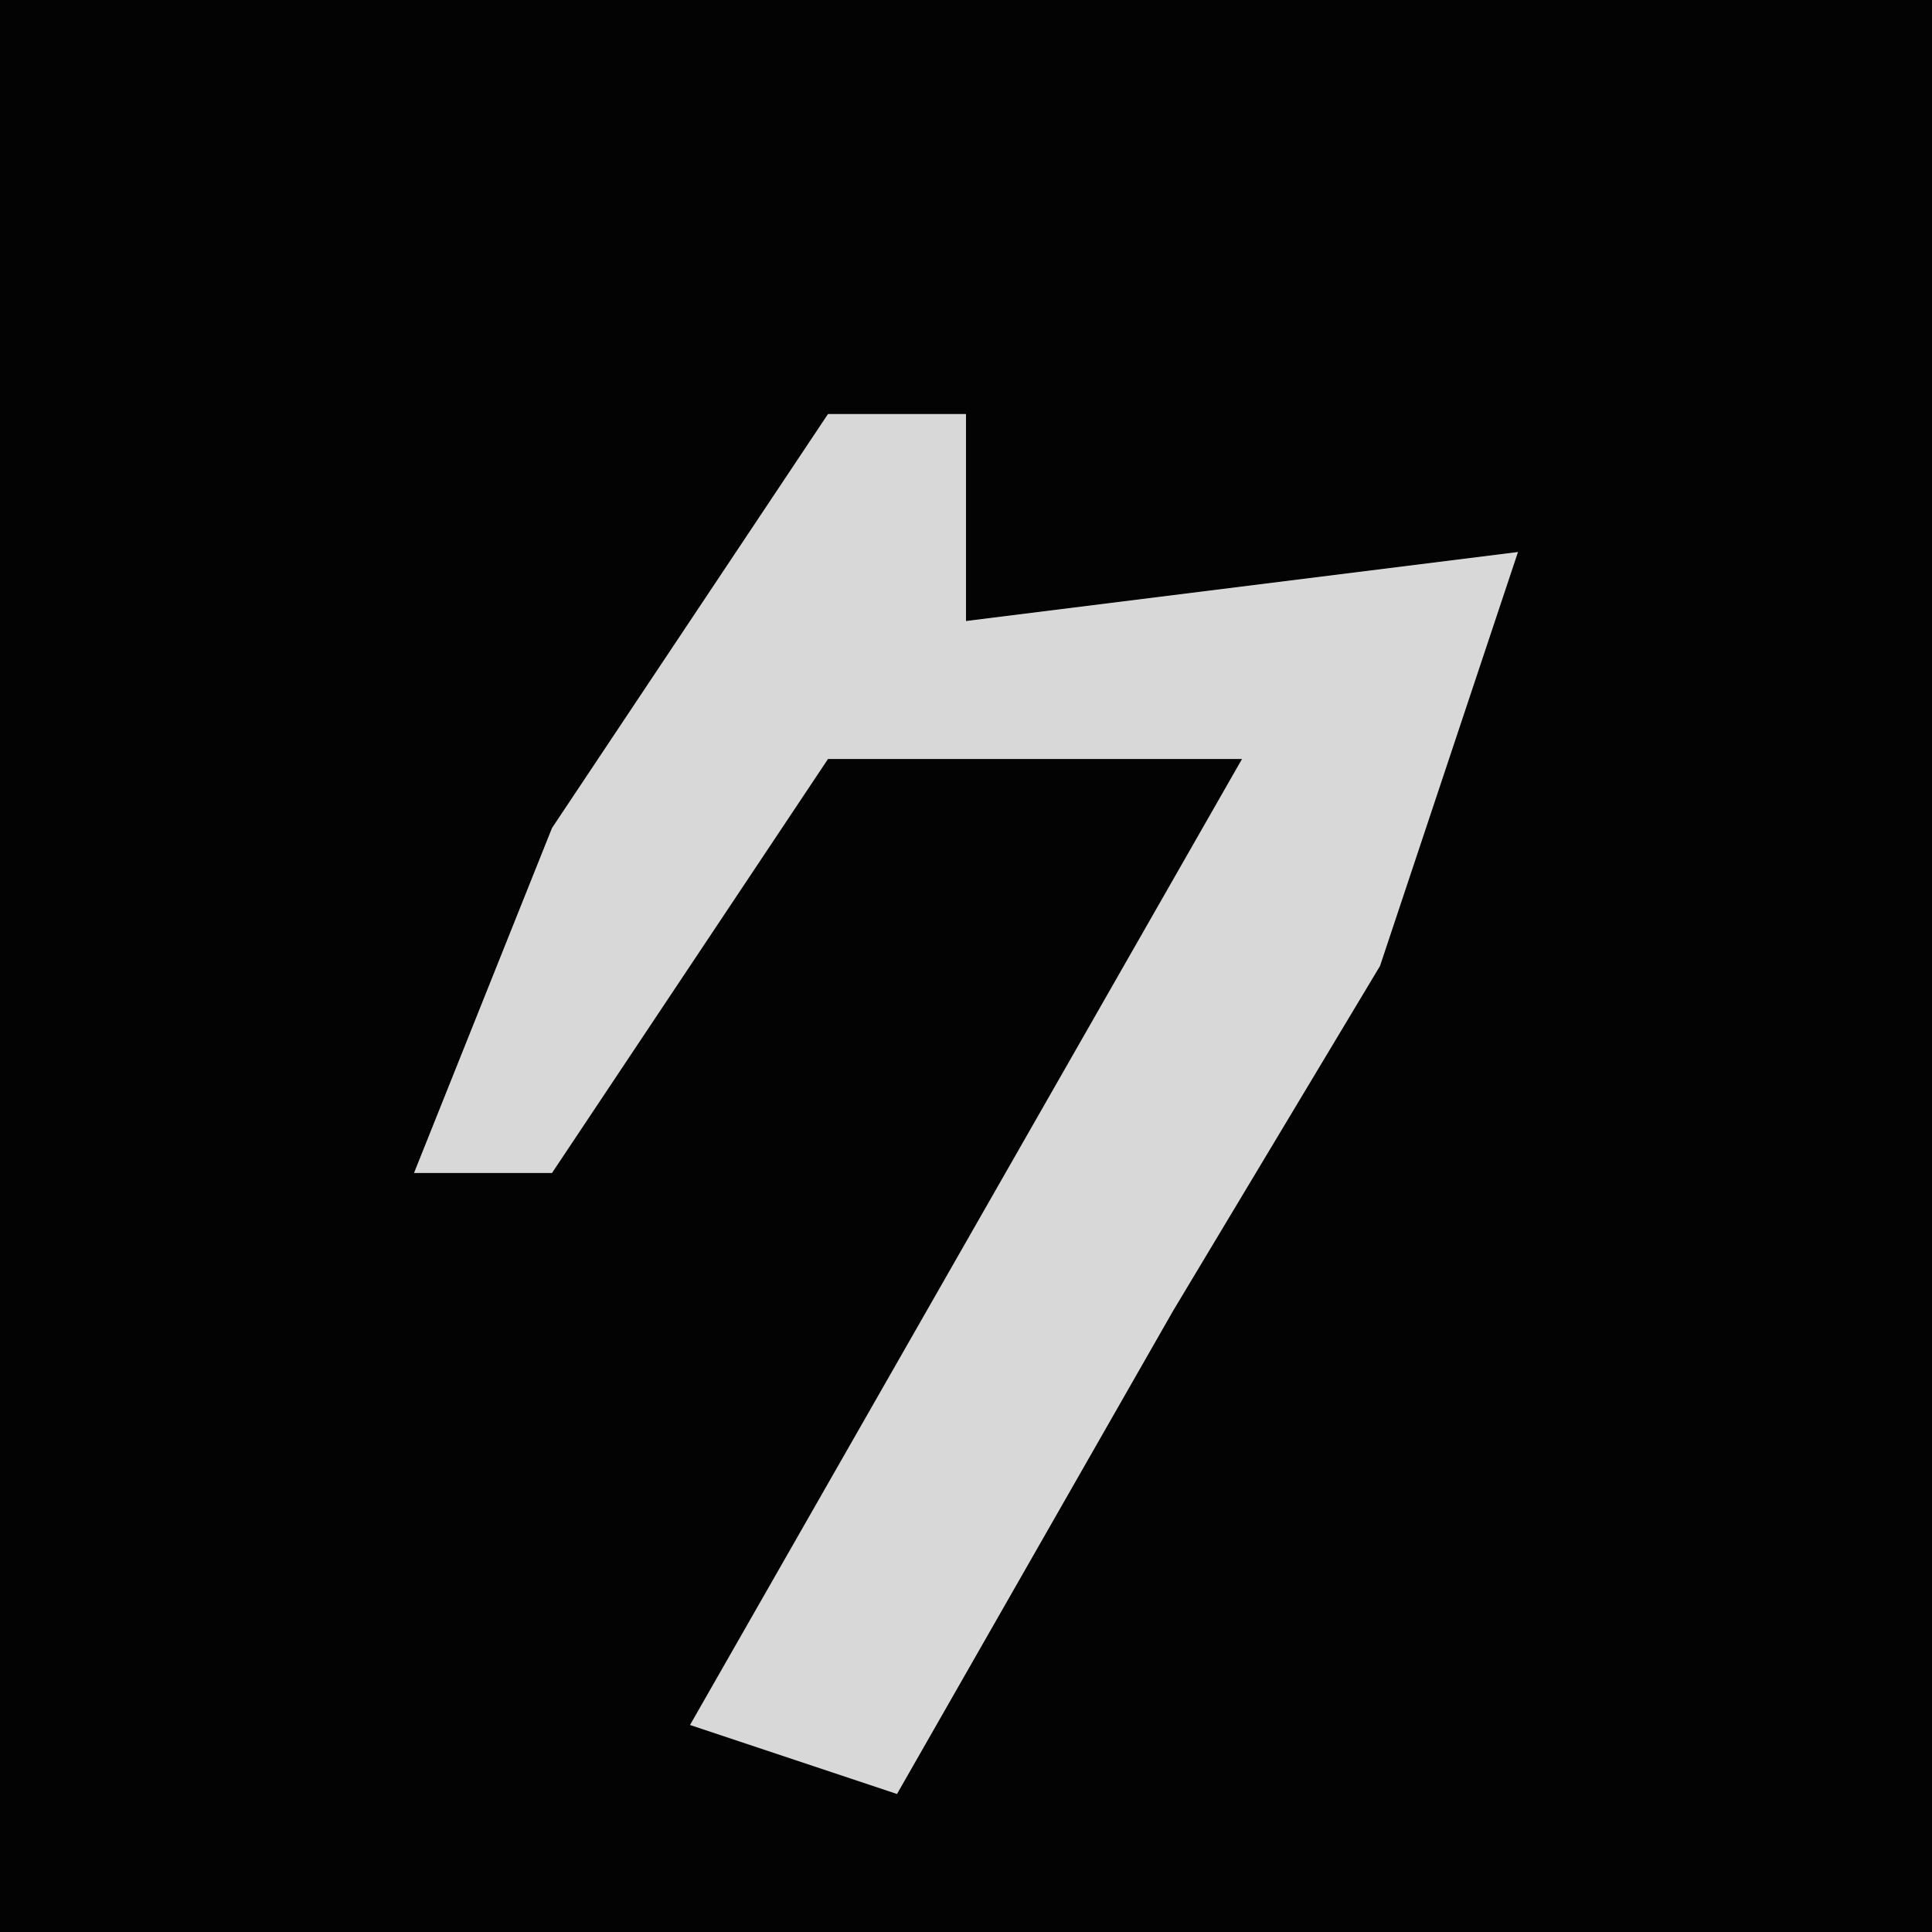 <?xml version="1.0" encoding="UTF-8"?>
<svg version="1.1" xmlns="http://www.w3.org/2000/svg" width="28" height="28">
<path d="M0,0 L28,0 L28,28 L0,28 Z " fill="#030303" transform="translate(0,0)"/>
<path d="M0,0 L2,0 L2,3 L10,2 L8,8 L5,13 L1,20 L-2,19 L6,5 L0,5 L-4,11 L-6,11 L-4,6 Z " fill="#D8D8D8" transform="translate(12,6)"/>
</svg>
